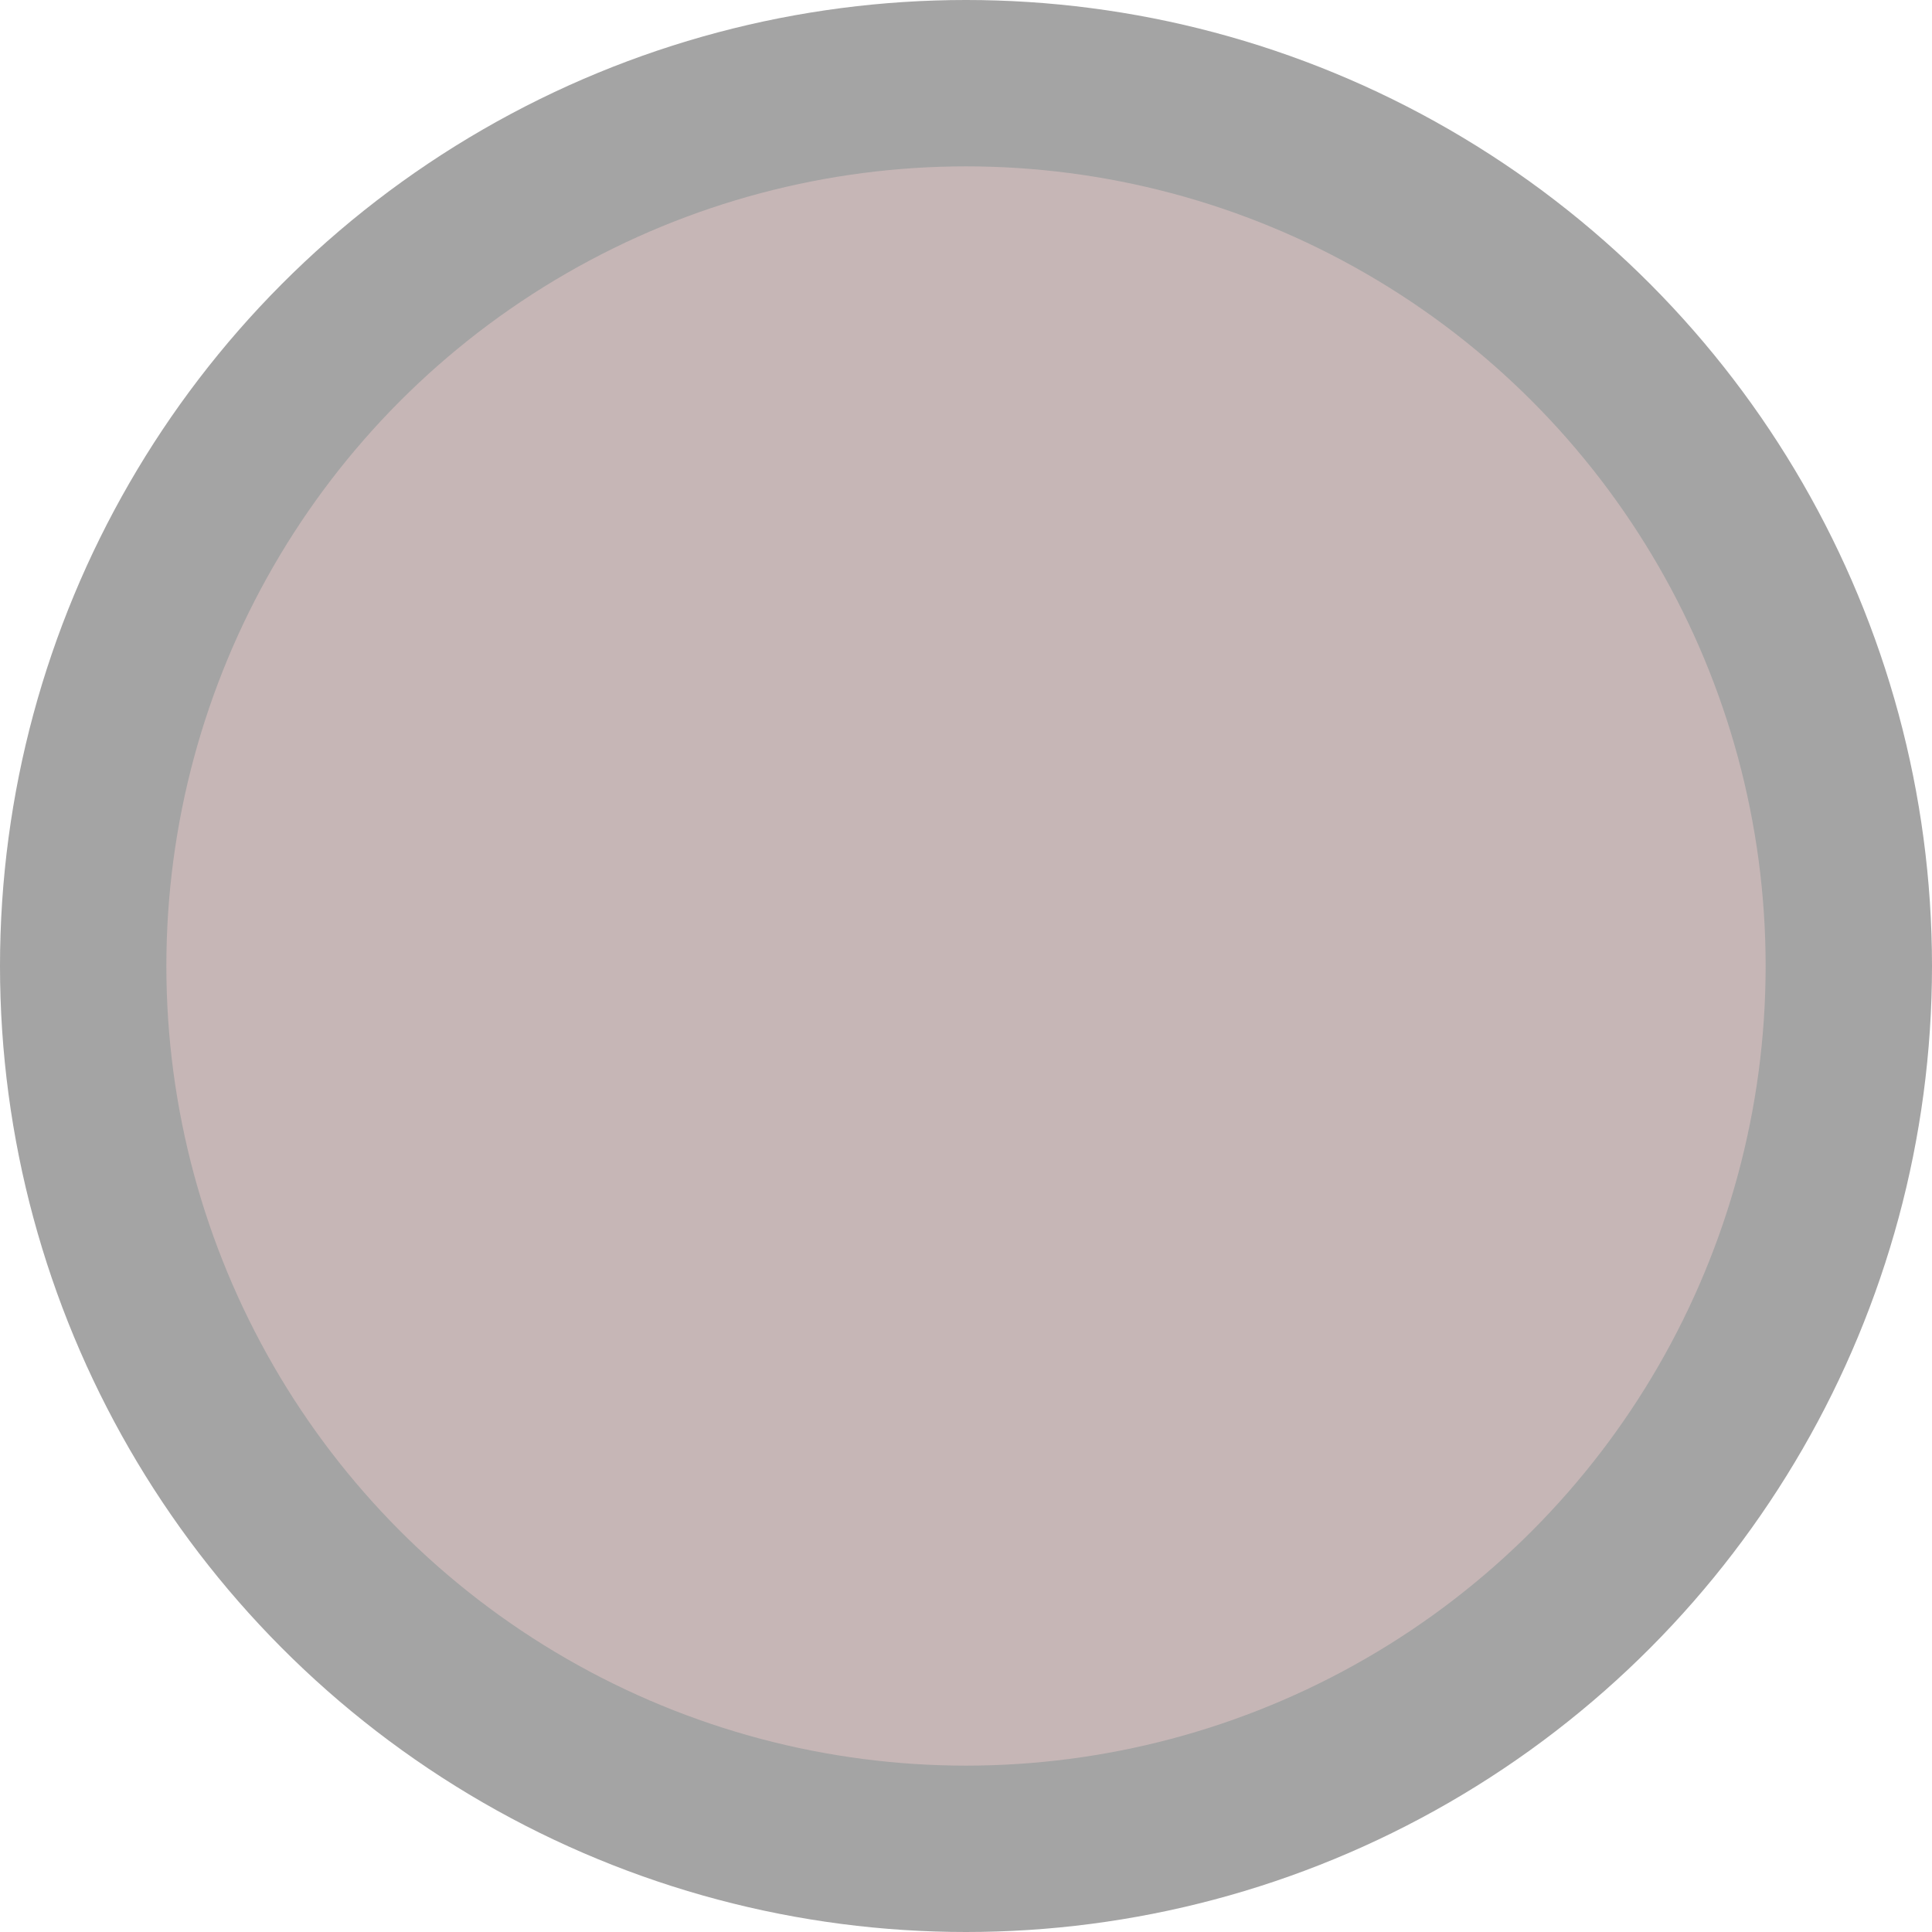<?xml version="1.0" encoding="UTF-8" standalone="no"?>
<svg
   xmlns:dc="http://purl.org/dc/elements/1.1/"
   xmlns:cc="http://creativecommons.org/ns#"
   xmlns:rdf="http://www.w3.org/1999/02/22-rdf-syntax-ns#"
   xmlns:svg="http://www.w3.org/2000/svg"
   xmlns="http://www.w3.org/2000/svg"
   xmlns:sodipodi="http://sodipodi.sourceforge.net/DTD/sodipodi-0.dtd"
   xmlns:inkscape="http://www.inkscape.org/namespaces/inkscape"
   width="9mm"
   height="9mm"
   viewBox="0 0 9 9"
   version="1.1"
   id="svg7758"
   inkscape:version="1.0.2-2 (e86c870879, 2021-01-15)"
   sodipodi:docname="BefacoButton_1.svg">
  <defs
     id="defs7752" />
  <sodipodi:namedview
     id="base"
     pagecolor="#ffffff"
     bordercolor="#666666"
     borderopacity="1.0"
     inkscape:pageopacity="0.0"
     inkscape:pageshadow="2"
     inkscape:zoom="7.9195959"
     inkscape:cx="11.723938"
     inkscape:cy="46.023534"
     inkscape:document-units="mm"
     inkscape:current-layer="layer1"
     inkscape:document-rotation="0"
     showgrid="false"
     fit-margin-top="0"
     fit-margin-left="0"
     fit-margin-right="0"
     fit-margin-bottom="0"
     inkscape:window-width="1431"
     inkscape:window-height="1208"
     inkscape:window-x="3055"
     inkscape:window-y="111"
     inkscape:window-maximized="0" />
  <g
     inkscape:label="Layer 1"
     inkscape:groupmode="layer"
     id="layer1"
     transform="translate(-52.268,-79.412)">
    <circle
       style="fill:#a4a4a4;fill-opacity:1;stroke-width:1.332;stroke-linejoin:round"
       id="path8389"
       cx="56.768"
       cy="83.912"
       r="4.5" />
    <circle
       style="fill:#c6b6b6;fill-opacity:1;stroke-width:1.311;stroke-linejoin:round"
       id="path8391"
       cx="56.768"
       cy="83.912"
       r="3.725" />
  </g>
</svg>
